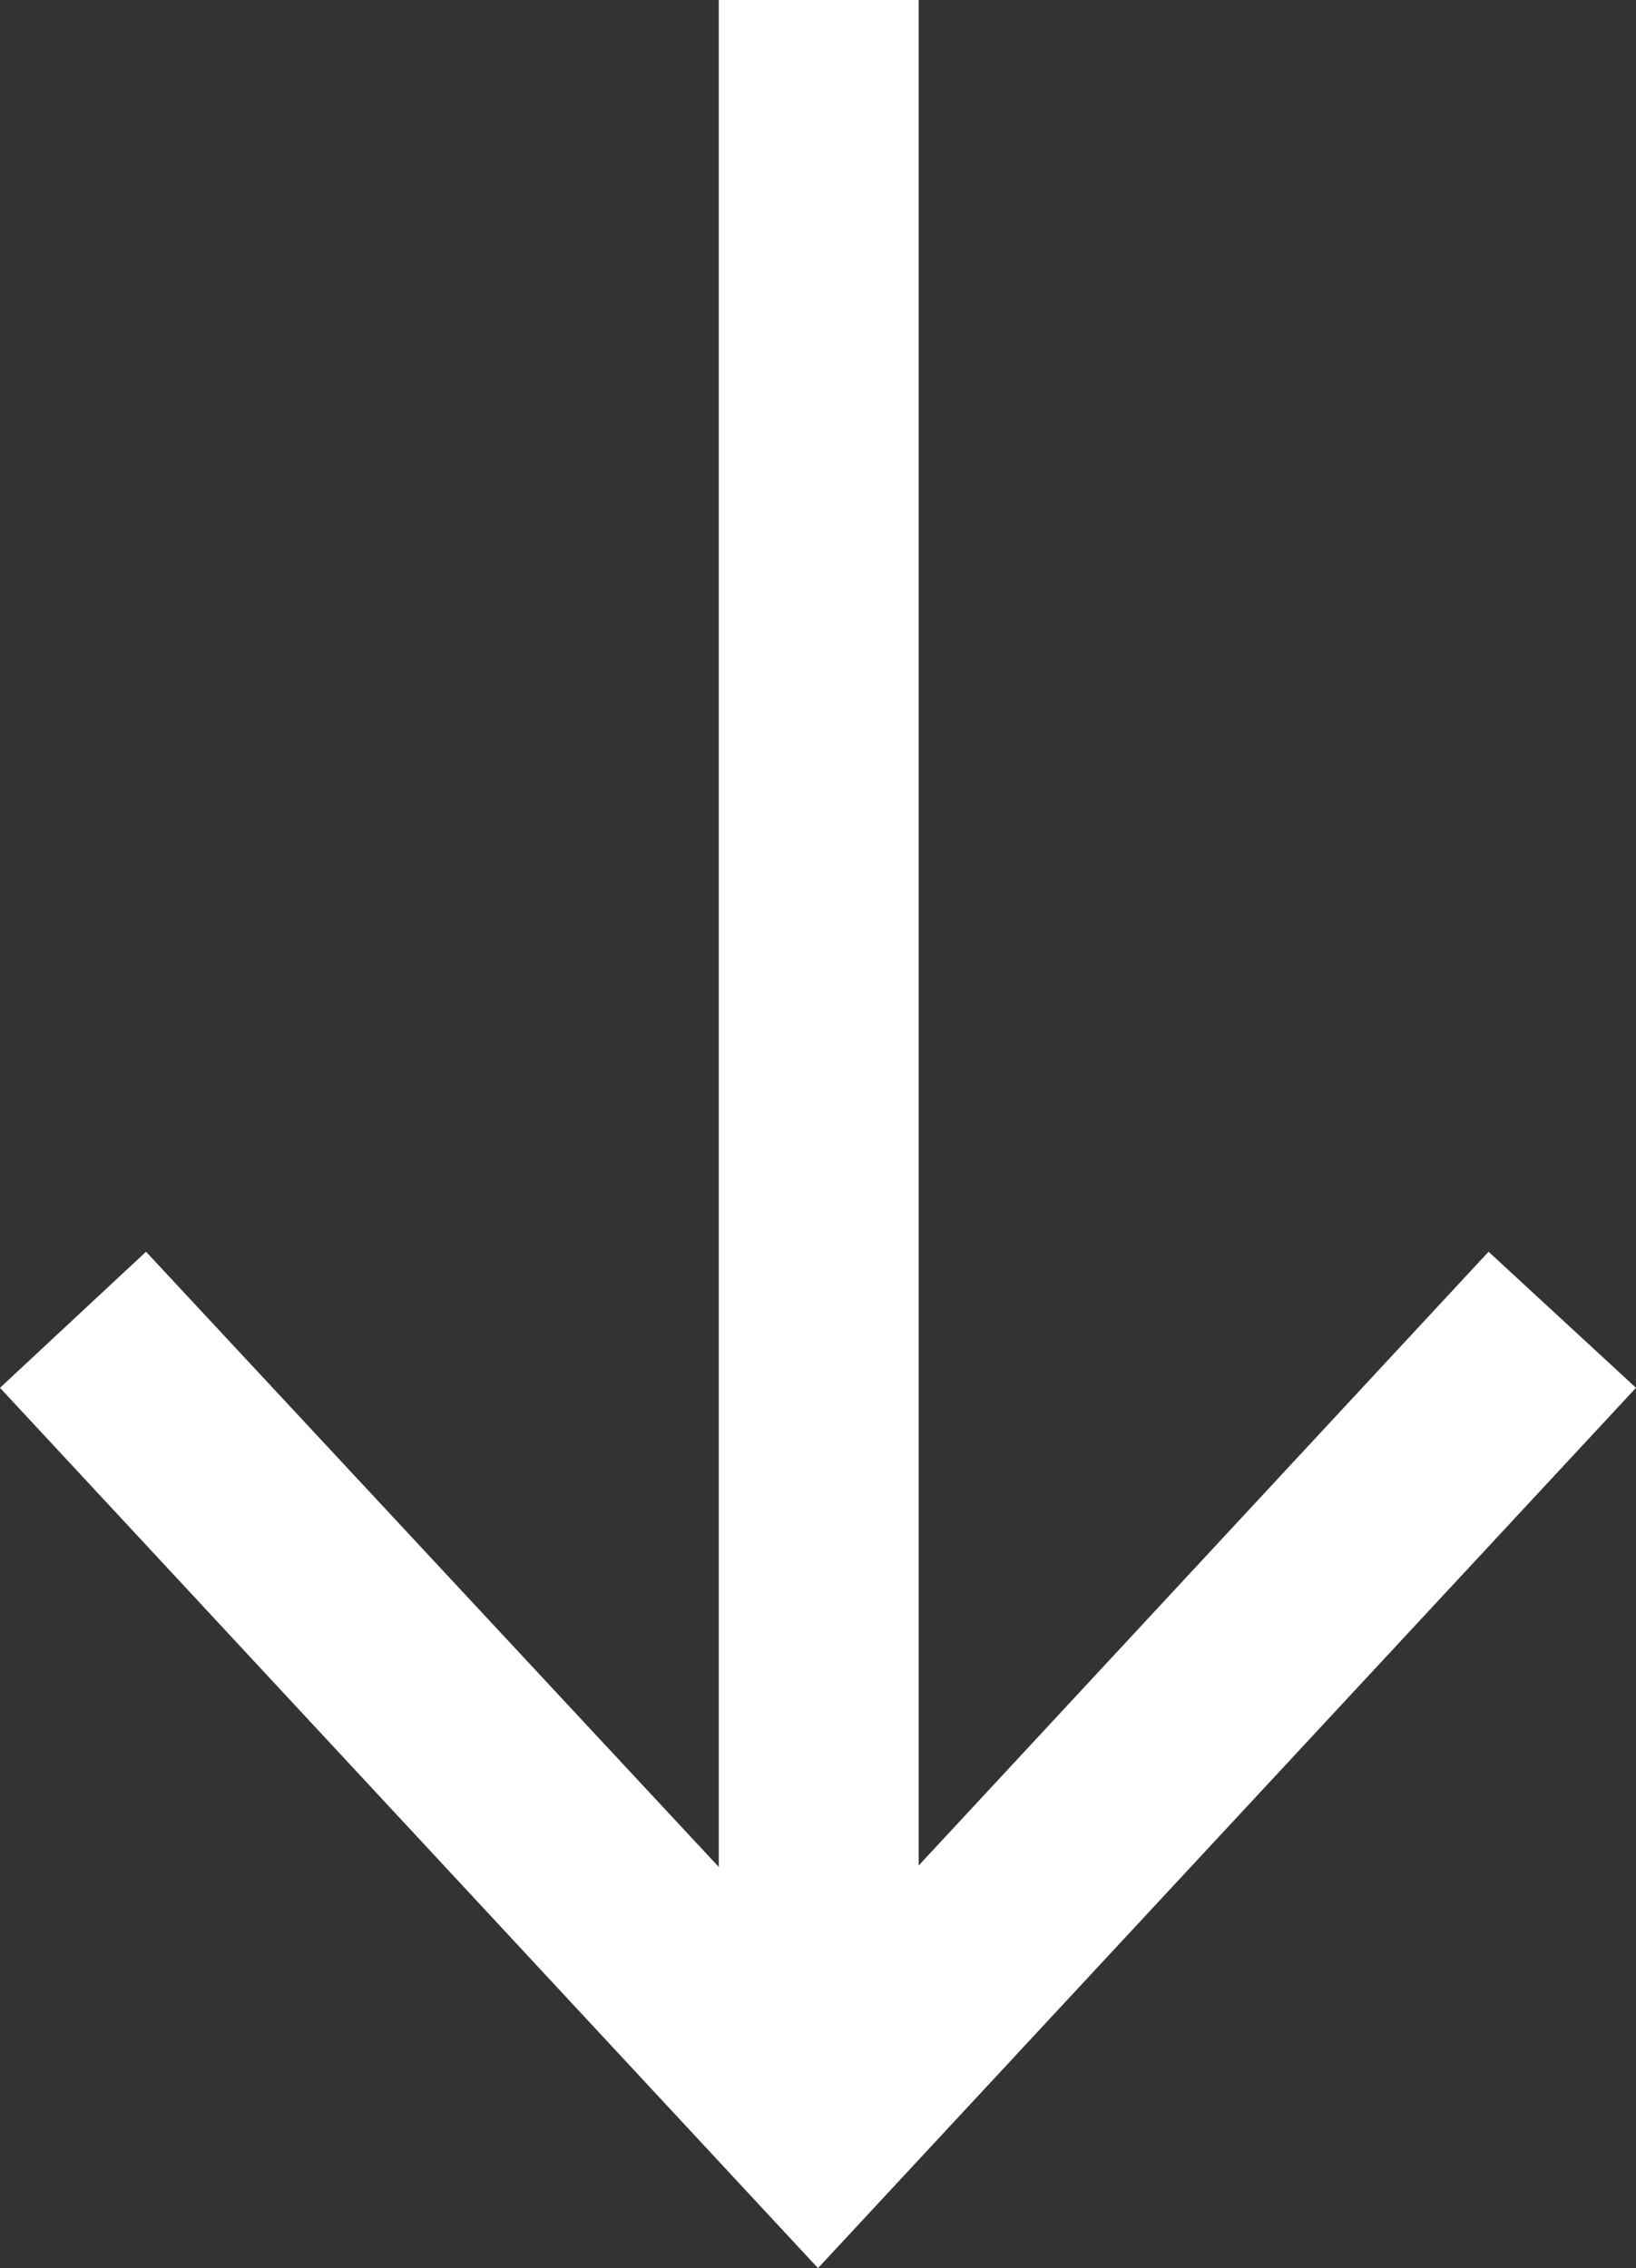 <?xml version="1.0" encoding="UTF-8"?>
<svg id="Layer_2" data-name="Layer 2" xmlns="http://www.w3.org/2000/svg" viewBox="0 0 11.54 16">
  <rect x="0" y="0" width="11.54" height="16" fill="#333333" stroke="none"/>
  <defs>
    <style>
      .cls-1 {
        fill: #fff;
        stroke-width: 0px;
      }
    </style>
  </defs>
  <g id="Layer_2-2" data-name="Layer 2">
    <g id="Layer_1-2" data-name="Layer 1-2">
      <polygon class="cls-1" points="10.5 8.83 6.48 13.16 6.48 0 5.07 0 5.07 13.17 1.03 8.83 0 9.79 5.77 16 11.54 9.79 10.5 8.83"/>
    </g>
  </g>
</svg>


